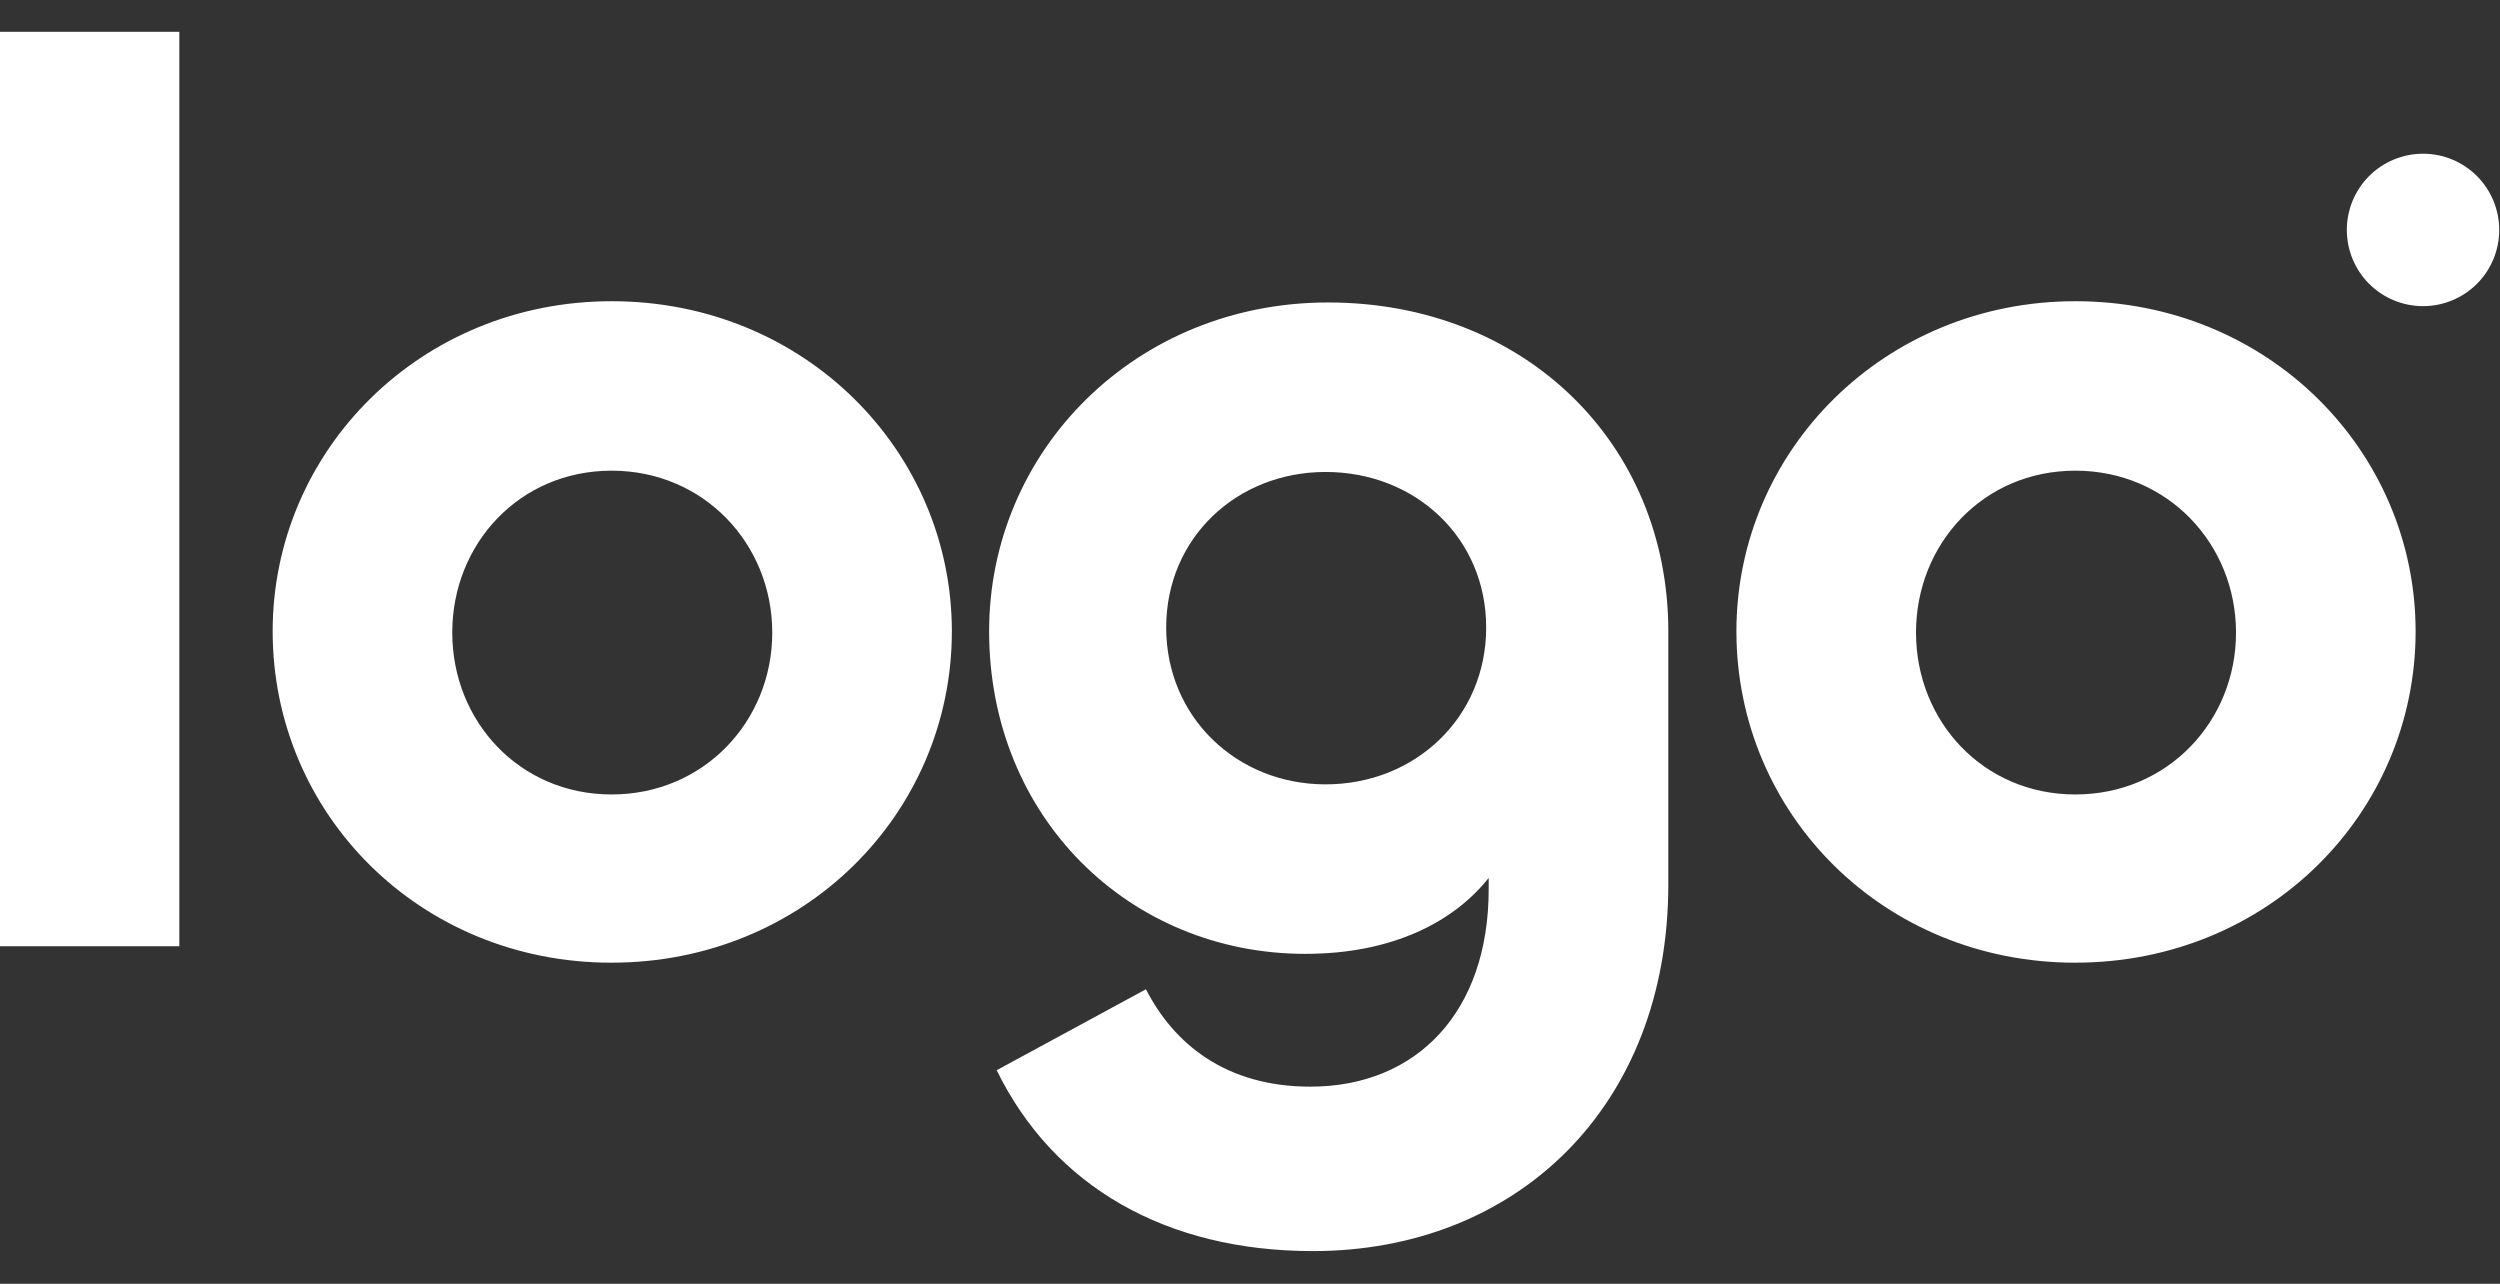 <svg width="74" height="38" viewBox="0 0 74 38" fill="none" xmlns="http://www.w3.org/2000/svg">
<rect x="0" y="0" width="74" height="38" fill="#333333" stroke="none"/>
<g clipPath="url(#clip0_2735_19309)">
<path d="M61.431 28.496C55.741 28.496 51.398 24.078 51.398 18.687C51.398 13.333 55.779 8.916 61.431 8.916C67.16 8.916 71.502 13.371 71.502 18.687C71.502 24.078 67.122 28.495 61.431 28.495V28.496ZM61.431 23.516C64.165 23.516 66.186 21.345 66.186 18.725C66.186 16.104 64.165 13.932 61.431 13.932C58.698 13.932 56.714 16.104 56.714 18.724C56.714 21.345 58.698 23.516 61.431 23.516ZM38.861 37.032C34.519 37.032 31.187 35.123 29.502 31.678L33.92 29.282C34.743 30.892 36.278 32.165 38.786 32.165C41.932 32.165 44.065 29.956 44.065 26.325V25.987C43.054 27.26 41.258 28.234 38.637 28.234C33.432 28.234 29.278 24.191 29.278 18.687C29.278 13.333 33.62 8.953 39.311 8.953C45.113 8.953 49.382 13.108 49.382 18.687V26.175C49.382 32.764 44.888 37.032 38.861 37.032ZM39.236 23.217C41.894 23.217 43.991 21.232 43.991 18.575C43.991 15.916 41.894 13.97 39.236 13.97C36.615 13.97 34.519 15.917 34.519 18.575C34.519 21.233 36.615 23.217 39.236 23.217ZM18.104 28.496C12.414 28.496 8.071 24.078 8.071 18.687C8.071 13.333 12.45 8.916 18.104 8.916C23.832 8.916 28.175 13.371 28.175 18.687C28.175 24.078 23.795 28.495 18.104 28.495V28.496ZM18.104 23.516C20.837 23.516 22.859 21.345 22.859 18.725C22.859 16.104 20.837 13.932 18.104 13.932C15.37 13.932 13.387 16.104 13.387 18.724C13.387 21.345 15.371 23.516 18.104 23.516ZM-0.008 0.941H5.308V28.009H-0.008V0.941ZM73.977 6.806C73.977 7.404 73.74 7.978 73.317 8.401C72.894 8.824 72.32 9.062 71.722 9.062C71.123 9.062 70.549 8.824 70.126 8.401C69.704 7.978 69.466 7.404 69.466 6.806C69.466 6.208 69.704 5.634 70.126 5.211C70.549 4.788 71.123 4.55 71.722 4.55C72.32 4.55 72.894 4.788 73.317 5.211C73.74 5.634 73.977 6.208 73.977 6.806Z" fill="white"/>
</g>
<defs>
<clipPath id="clip0_2735_19309">
<rect width="73.985" height="36.09" fill="white" transform="translate(-0.008 0.941)"/>
</clipPath>
</defs>
</svg>
